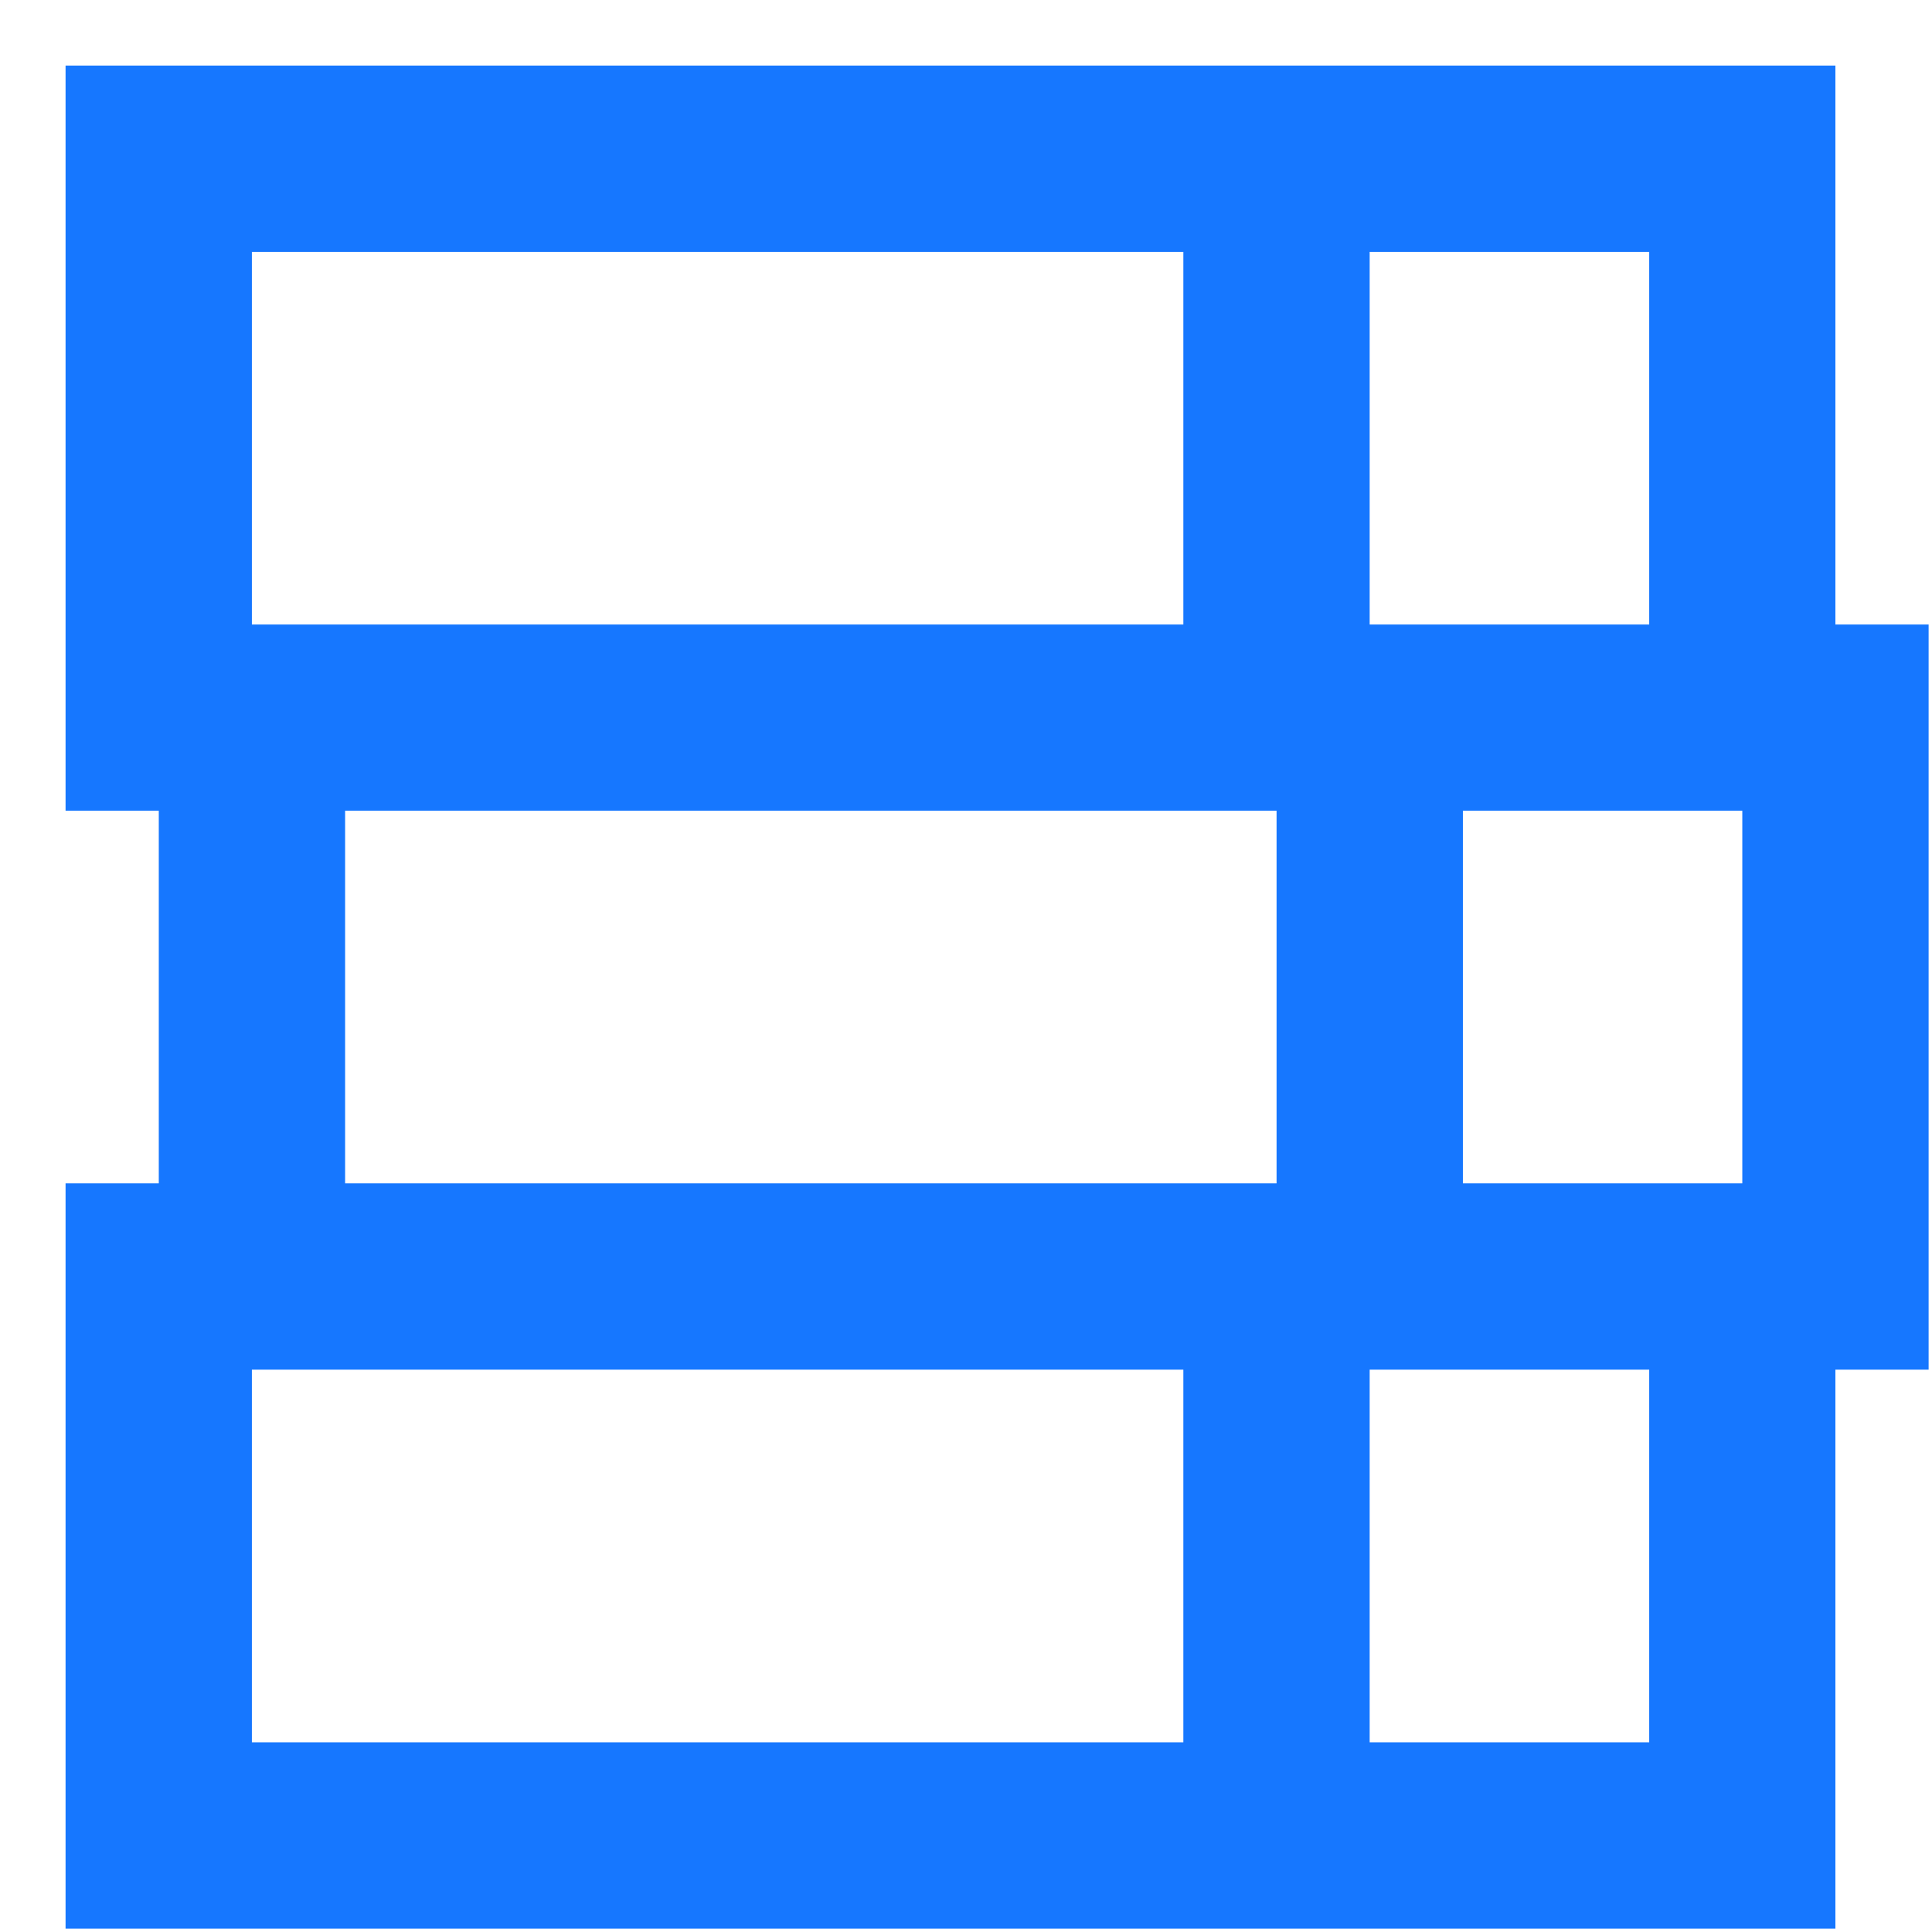 <?xml version="1.0" encoding="UTF-8" standalone="no"?><svg width='16' height='16' viewBox='0 0 16 16' fill='none' xmlns='http://www.w3.org/2000/svg'>
<path d='M15.972 5.172H15.2V0.543H0.543V6.714H1.315V9.8H0.543V15.972H15.2V11.343H15.972V5.172ZM14.429 9.8H12.115V6.714H14.429V9.8ZM13.658 5.172H11.343V2.086H13.658V5.172ZM2.086 2.086H9.8V5.172H2.086V2.086ZM2.858 6.714H10.572V9.8H2.858V6.714ZM2.086 11.343H9.8V14.429H2.086V11.343ZM13.658 14.429H11.343V11.343H13.658V14.429Z' fill='#1677FF'/>
</svg>
